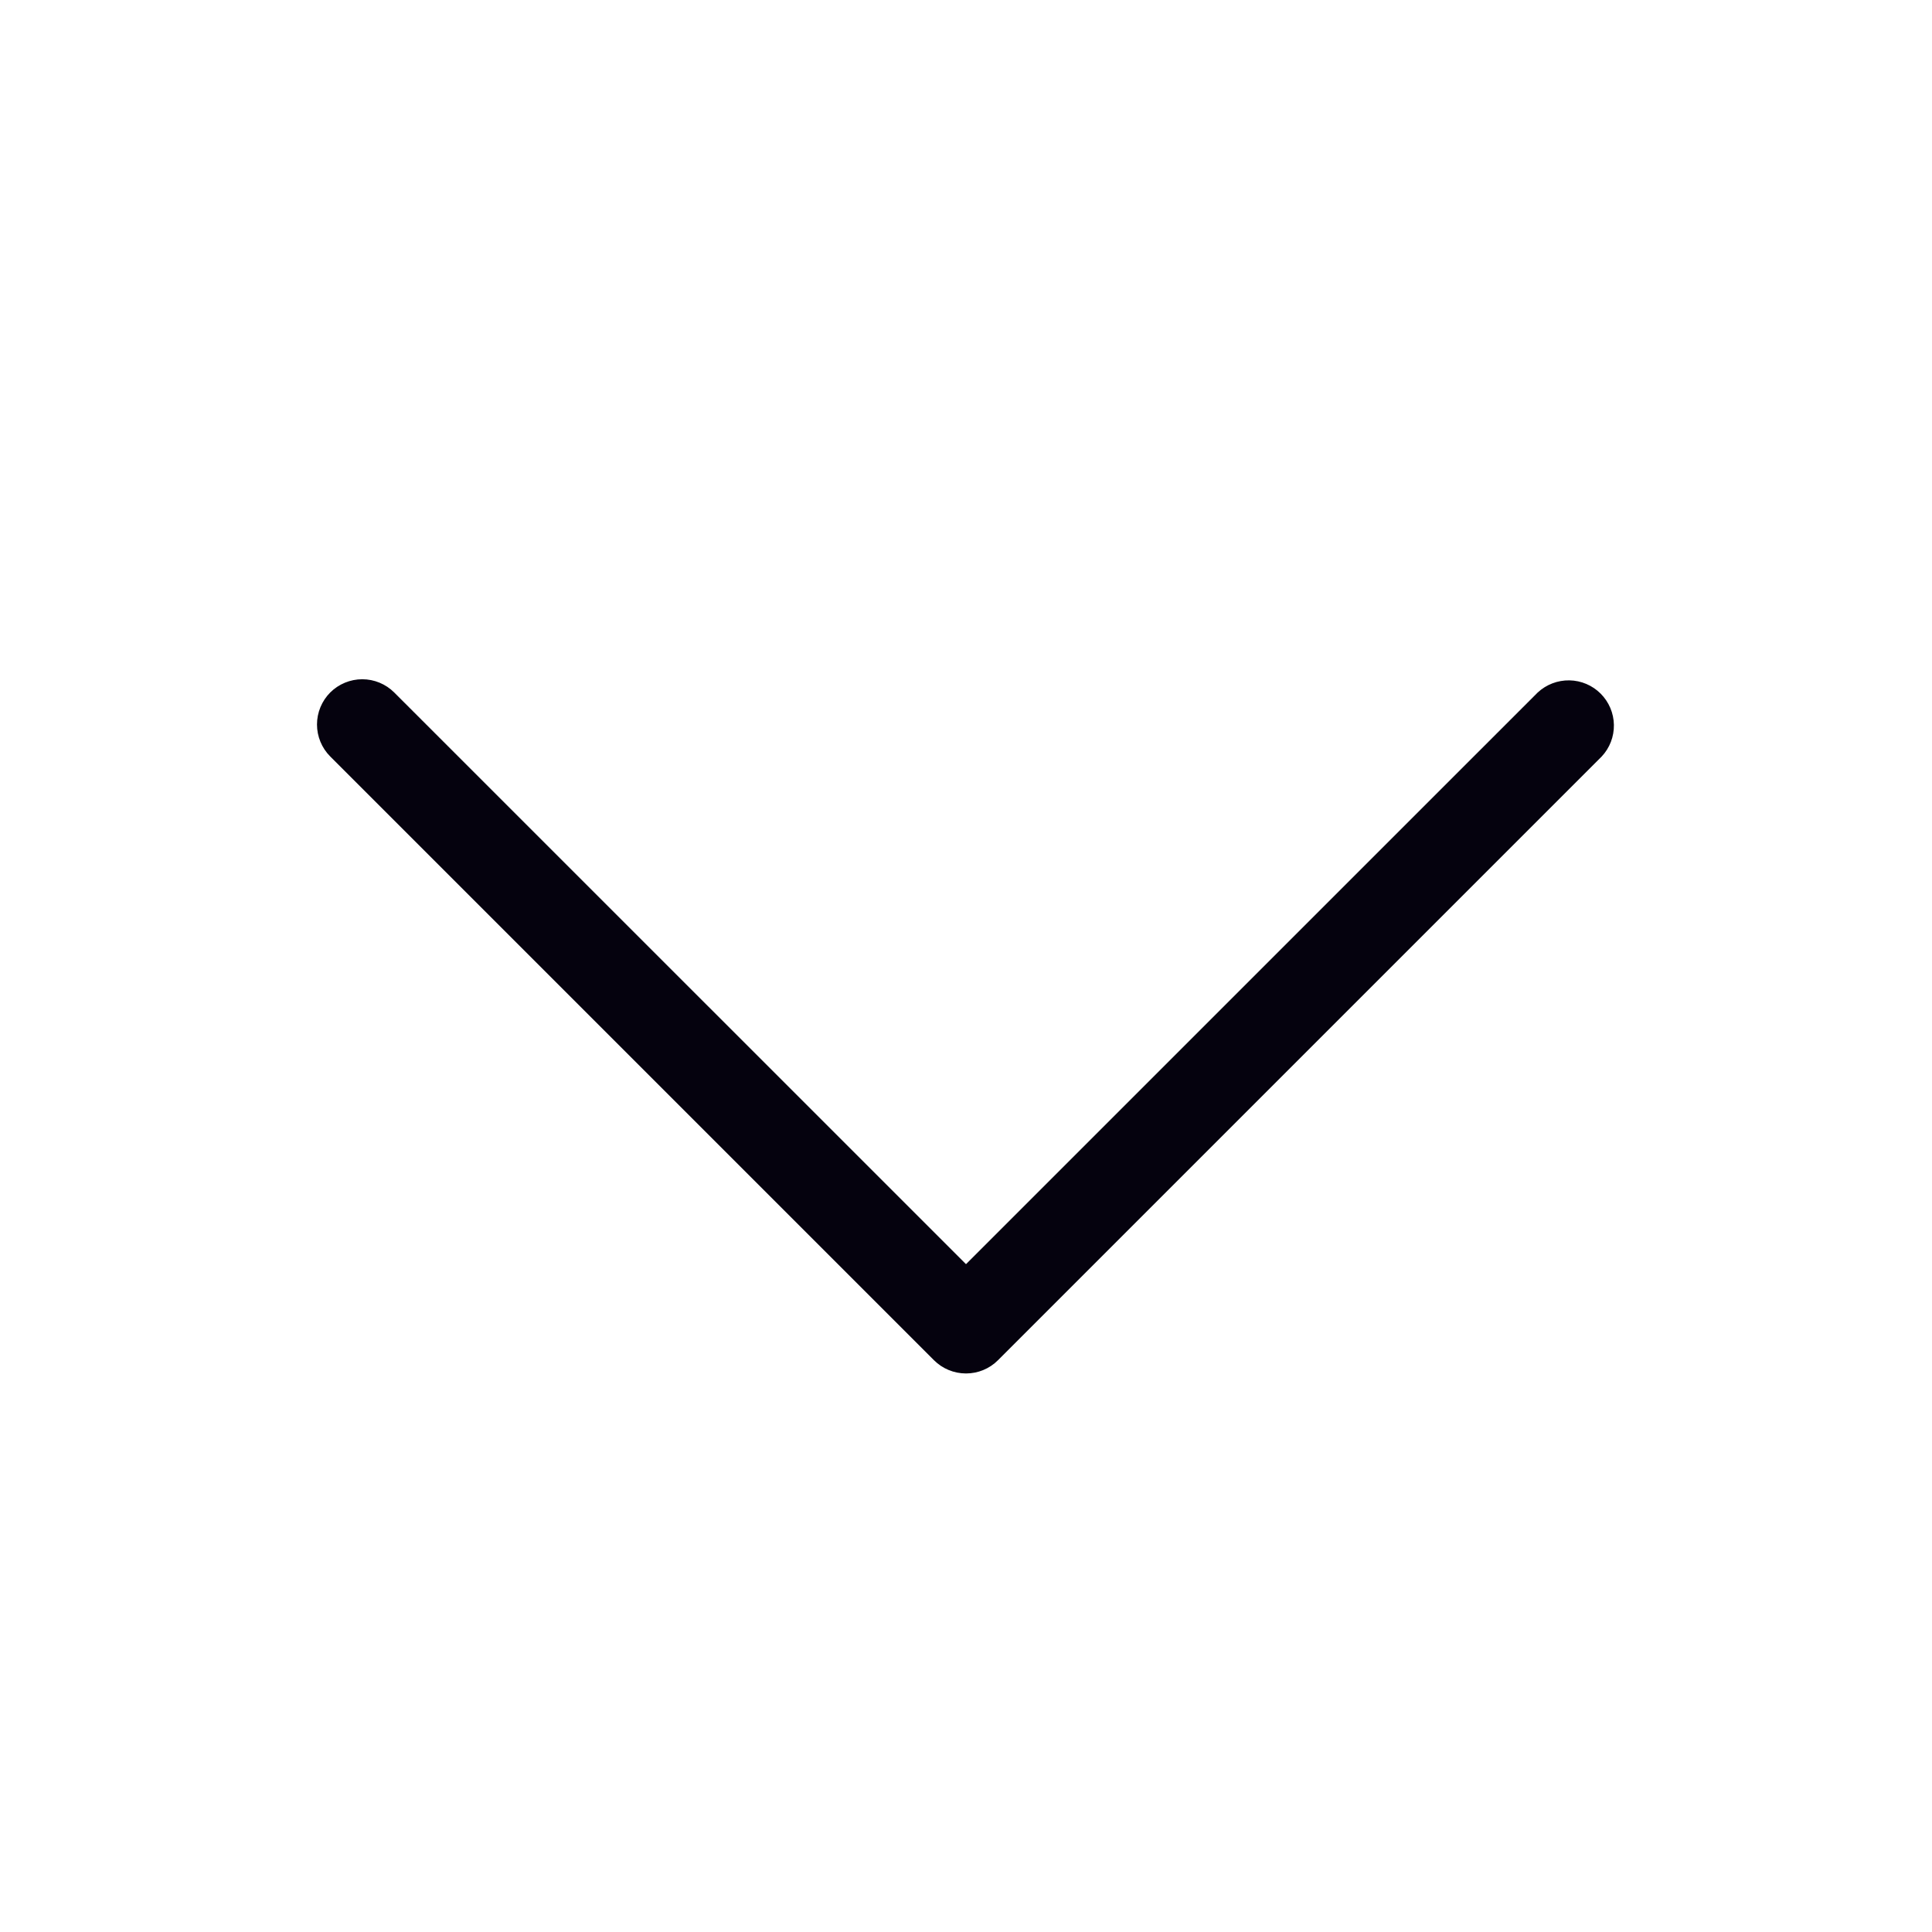 <svg
          xmlns="http://www.w3.org/2000/svg"
          width="40"
          height="40"
          viewBox="0 0 40 40"
          fill="none"
        >
          <path
            d="M6.837 14.337C7.013 14.162 7.252 14.063 7.5 14.063C7.748 14.063 7.987 14.162 8.162 14.337L20 26.173L31.837 14.337C32.015 14.172 32.25 14.082 32.493 14.086C32.736 14.09 32.968 14.189 33.139 14.36C33.311 14.532 33.41 14.764 33.414 15.007C33.418 15.25 33.328 15.485 33.162 15.662L20.662 28.162C20.487 28.338 20.248 28.436 20 28.436C19.752 28.436 19.513 28.338 19.337 28.162L6.837 15.662C6.662 15.487 6.563 15.248 6.563 15C6.563 14.751 6.662 14.513 6.837 14.337Z"
            fill="#05020E"
          />
        </svg>
